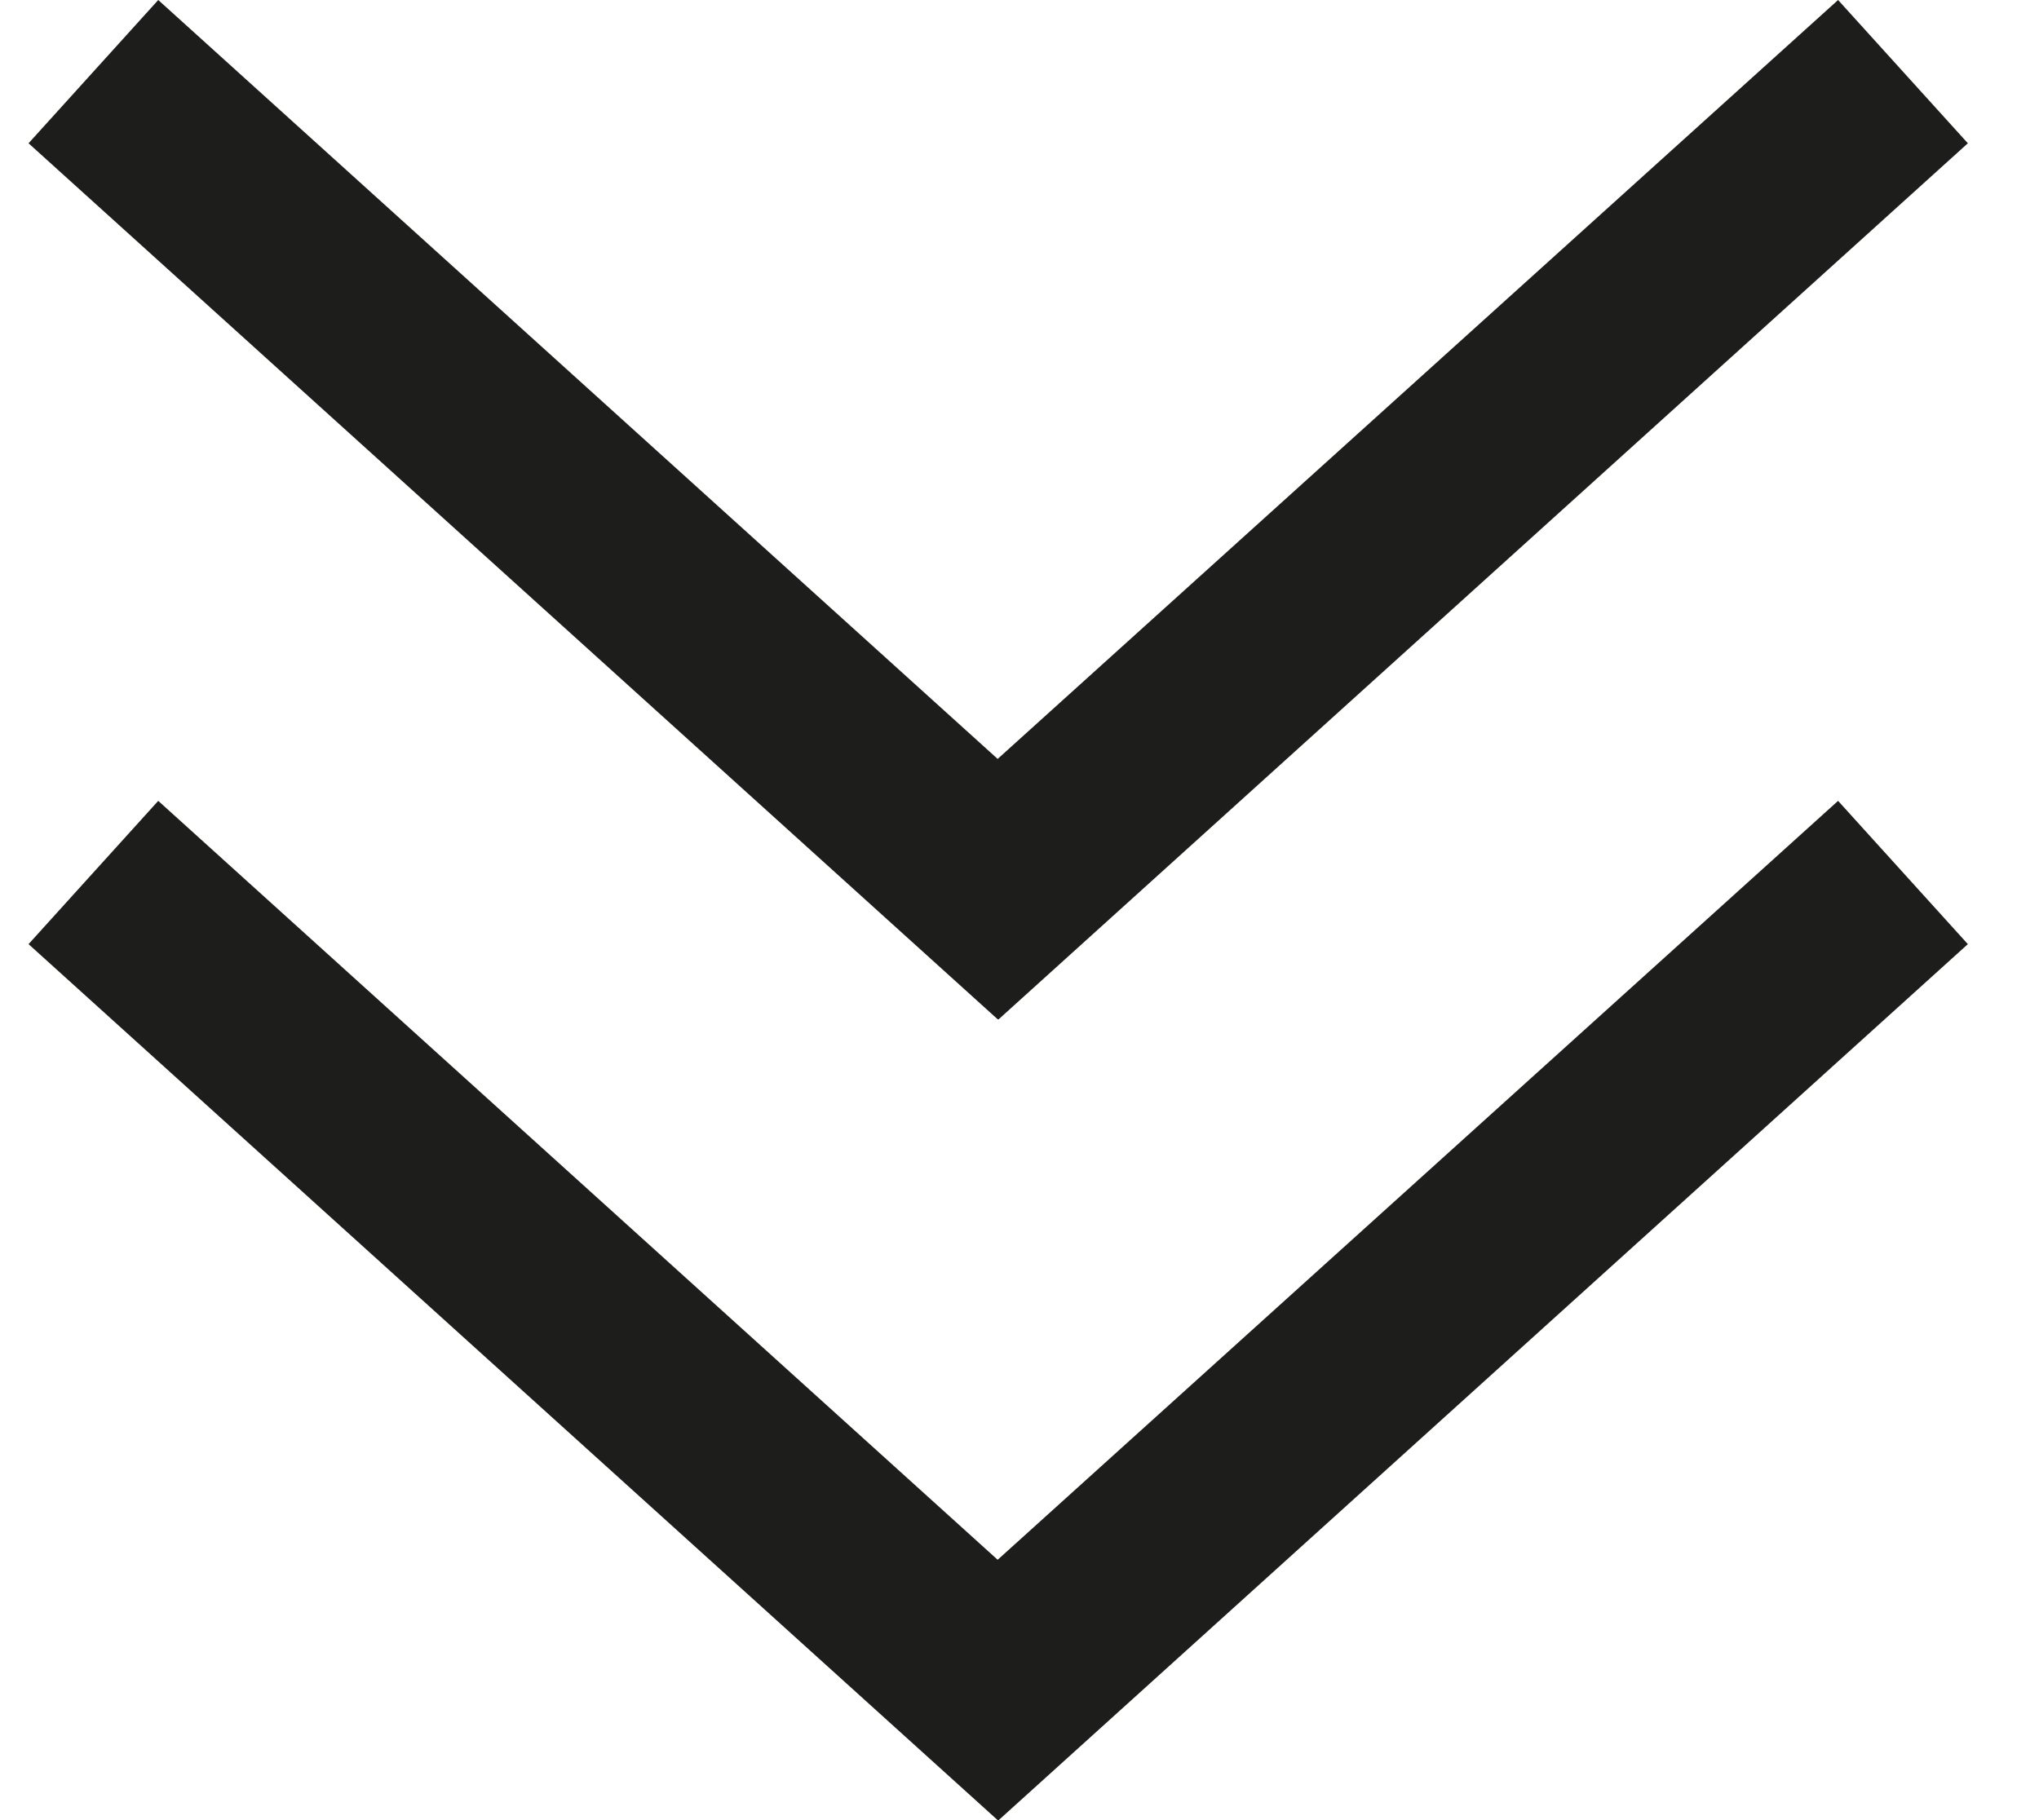 <svg width="28" height="25" viewBox="0 0 28 25" fill="none" xmlns="http://www.w3.org/2000/svg">
<g clip-path="url(#clip0_1001_87)">
<path d="M27.023 12.968L25.241 11L13.7 21.424L2.173 11L0.392 12.968L13.7 25H13.714L27.023 12.968Z" fill="#1D1D1B"/>
</g>
<g clip-path="url(#clip1_1001_87)">
<path d="M27.023 1.968L25.241 0L13.7 10.424L2.173 0L0.392 1.968L13.7 14H13.714L27.023 1.968Z" fill="#1D1D1B"/>
</g>
<defs>
<clipPath id="clip0_1001_87">
<rect width="14" height="26.631" fill="white" transform="matrix(0 1 -1 0 27.023 11)"/>
</clipPath>
<clipPath id="clip1_1001_87">
<rect width="14" height="26.631" fill="white" transform="matrix(0 1 -1 0 27.023 0)"/>
</clipPath>
</defs>
</svg>
